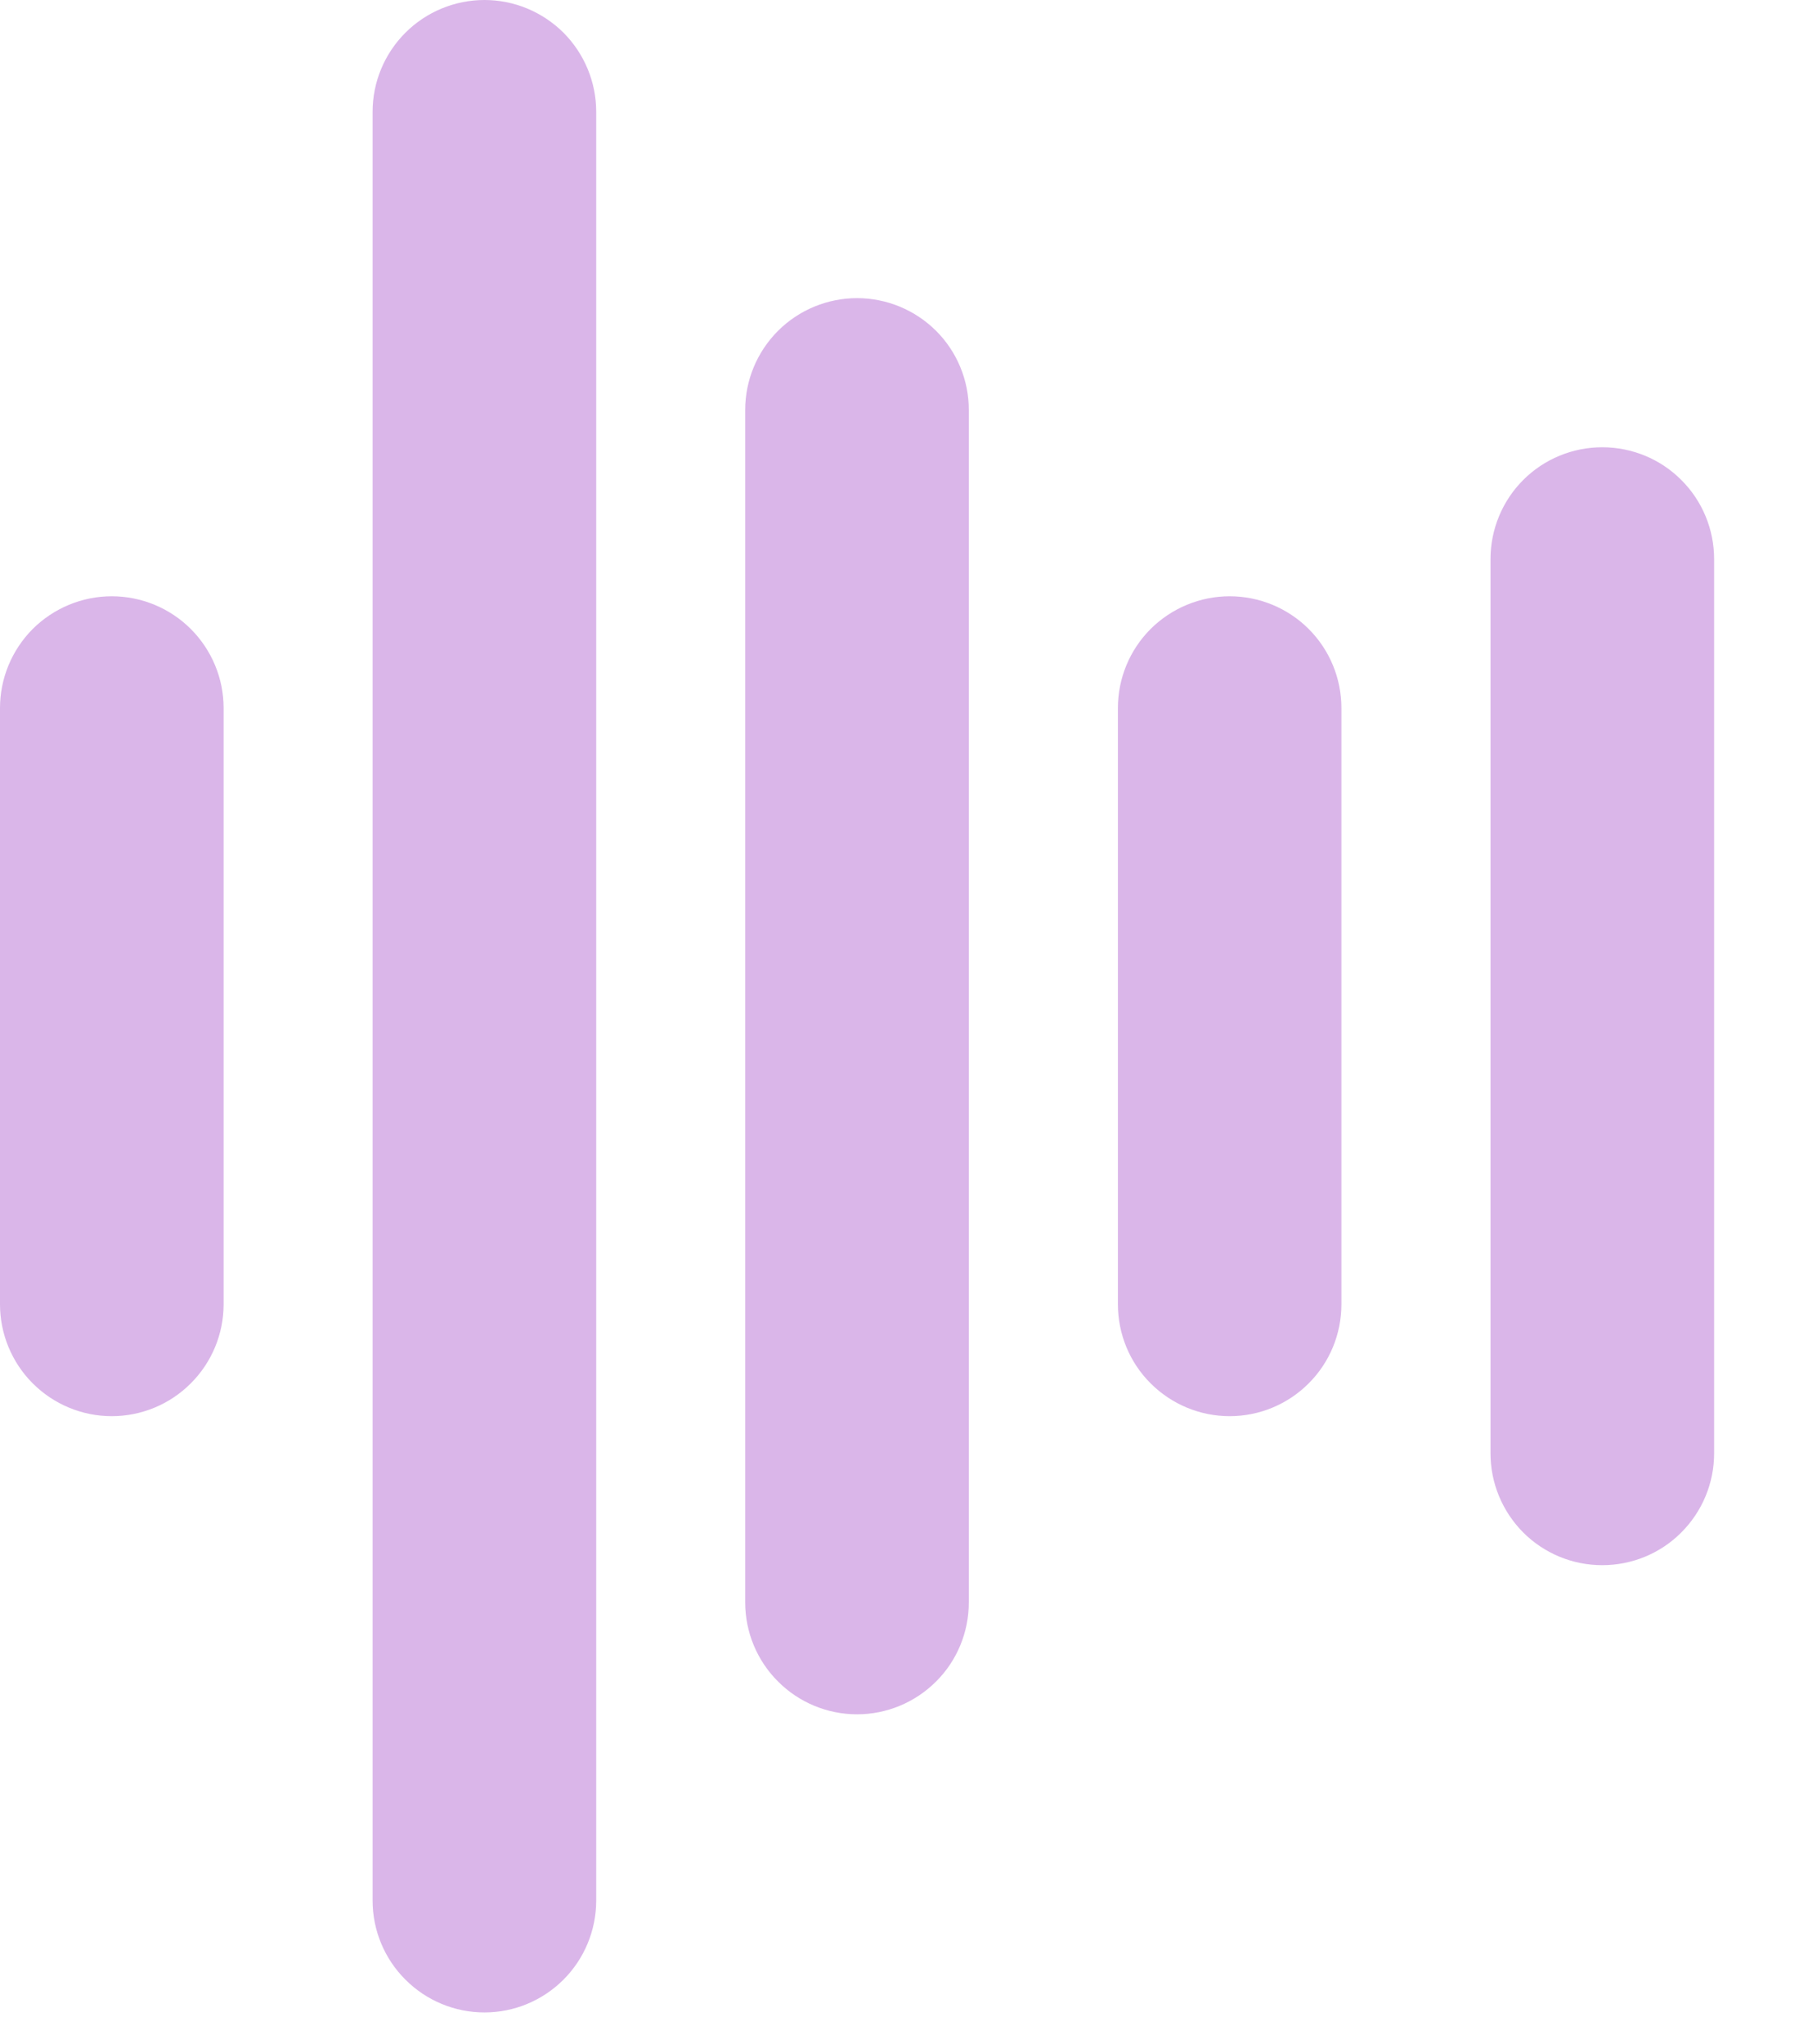 <svg width="16" height="18" viewBox="0 0 16 18" fill="none" xmlns="http://www.w3.org/2000/svg">
<path d="M1.969 6.234V11.484C1.969 11.745 1.865 11.996 1.68 12.18C1.496 12.365 1.245 12.469 0.984 12.469C0.723 12.469 0.473 12.365 0.288 12.18C0.104 11.996 0 11.745 0 11.484V6.234C0 5.973 0.104 5.723 0.288 5.538C0.473 5.354 0.723 5.25 0.984 5.25C1.245 5.25 1.496 5.354 1.68 5.538C1.865 5.723 1.969 5.973 1.969 6.234ZM4.266 0C4.005 0 3.754 0.104 3.57 0.288C3.385 0.473 3.281 0.723 3.281 0.984V16.734C3.281 16.995 3.385 17.246 3.57 17.43C3.754 17.615 4.005 17.719 4.266 17.719C4.527 17.719 4.777 17.615 4.962 17.43C5.146 17.246 5.25 16.995 5.25 16.734V0.984C5.25 0.723 5.146 0.473 4.962 0.288C4.777 0.104 4.527 0 4.266 0ZM7.547 2.625C7.286 2.625 7.035 2.729 6.851 2.913C6.666 3.098 6.562 3.348 6.562 3.609V14.109C6.562 14.37 6.666 14.621 6.851 14.805C7.035 14.99 7.286 15.094 7.547 15.094C7.808 15.094 8.058 14.99 8.243 14.805C8.428 14.621 8.531 14.37 8.531 14.109V3.609C8.531 3.348 8.428 3.098 8.243 2.913C8.058 2.729 7.808 2.625 7.547 2.625ZM10.828 5.25C10.567 5.25 10.317 5.354 10.132 5.538C9.947 5.723 9.844 5.973 9.844 6.234V11.484C9.844 11.745 9.947 11.996 10.132 12.18C10.317 12.365 10.567 12.469 10.828 12.469C11.089 12.469 11.34 12.365 11.524 12.18C11.709 11.996 11.812 11.745 11.812 11.484V6.234C11.812 5.973 11.709 5.723 11.524 5.538C11.34 5.354 11.089 5.25 10.828 5.25ZM14.109 3.938C13.848 3.938 13.598 4.041 13.413 4.226C13.229 4.41 13.125 4.661 13.125 4.922V12.797C13.125 13.058 13.229 13.308 13.413 13.493C13.598 13.678 13.848 13.781 14.109 13.781C14.37 13.781 14.621 13.678 14.805 13.493C14.99 13.308 15.094 13.058 15.094 12.797V4.922C15.094 4.661 14.99 4.41 14.805 4.226C14.621 4.041 14.37 3.938 14.109 3.938Z" fill="#DAB6E9"/>
</svg>
